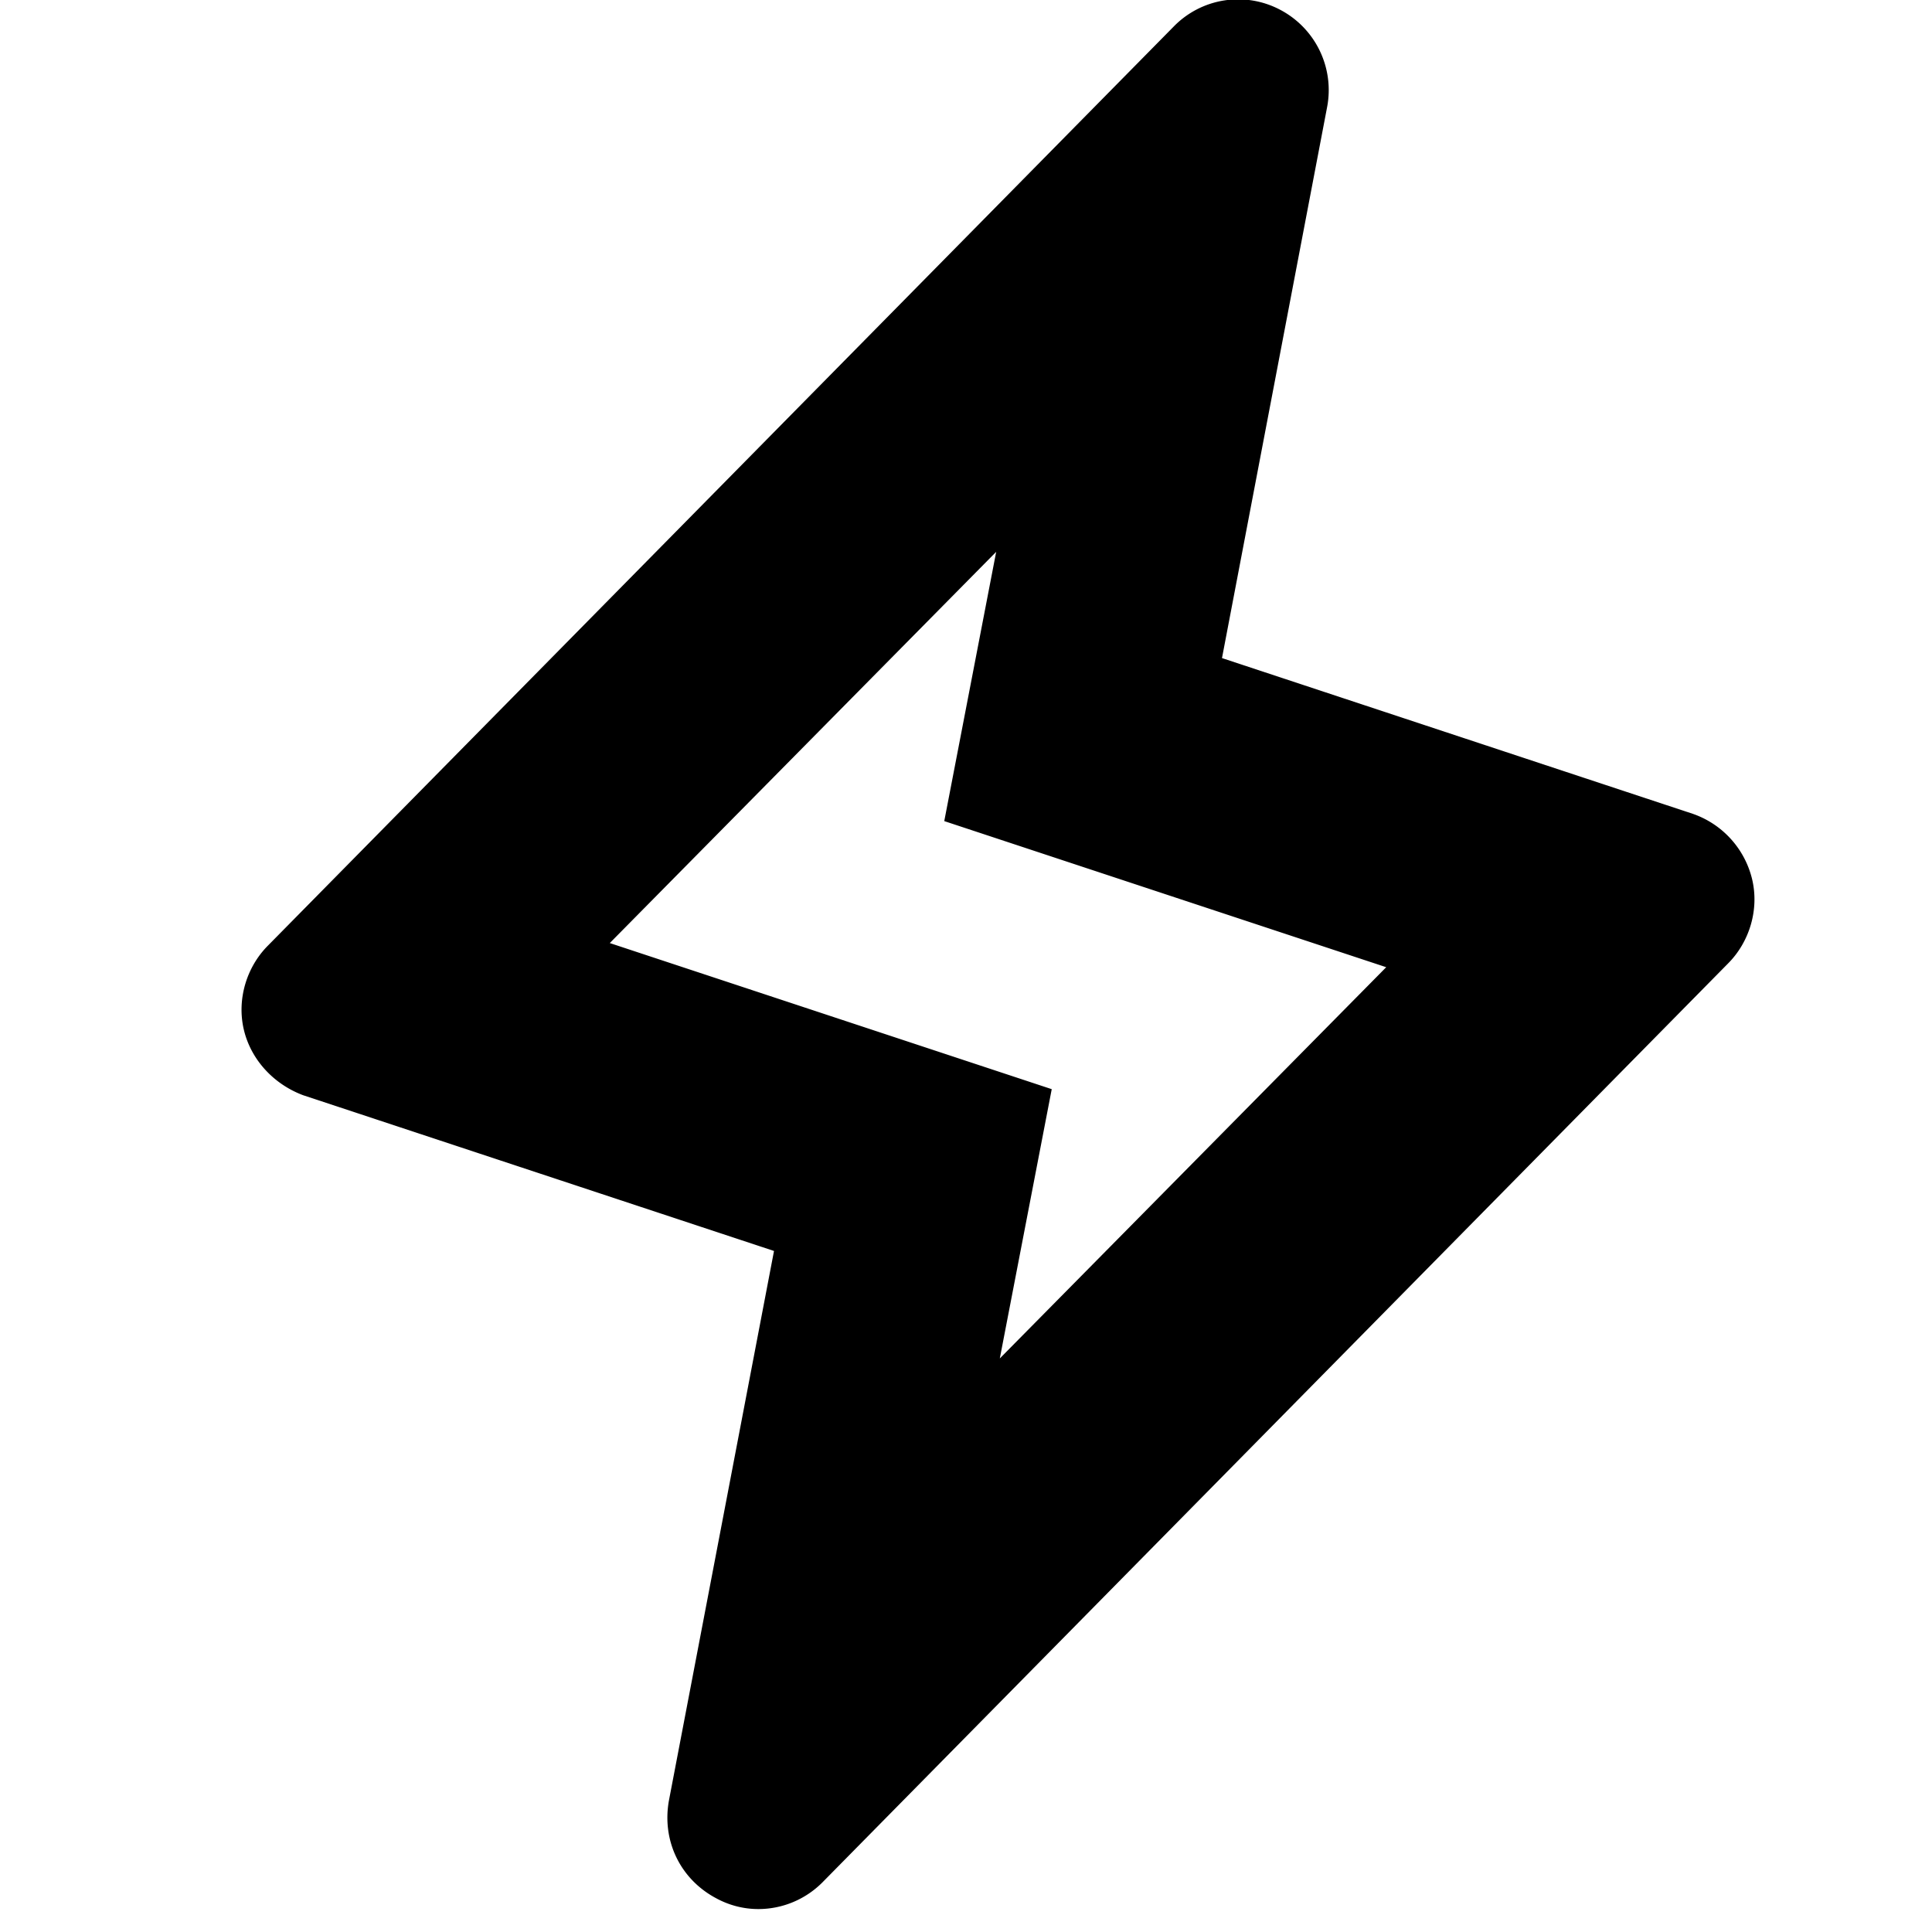 <svg xmlns="http://www.w3.org/2000/svg" width="16" height="16" viewBox="0 0 16 16">
  <path d="m14.02 6.74-3.9-1.29.87-4.56a.751.751 0 0 0-.39-.81.745.745 0 0 0-.88.14l-7.5 7.61c-.18.18-.26.45-.2.7.06.25.25.45.49.54l3.9 1.29-.87 4.55c-.06.33.09.65.39.81.11.06.23.09.35.09.2 0 .39-.08.53-.22l7.5-7.61c.18-.18.26-.45.2-.7a.762.762 0 0 0-.49-.54m-5.74 4.51.43-2.23-3.66-1.21 3.2-3.24-.43 2.23 3.66 1.21z"/>
</svg>